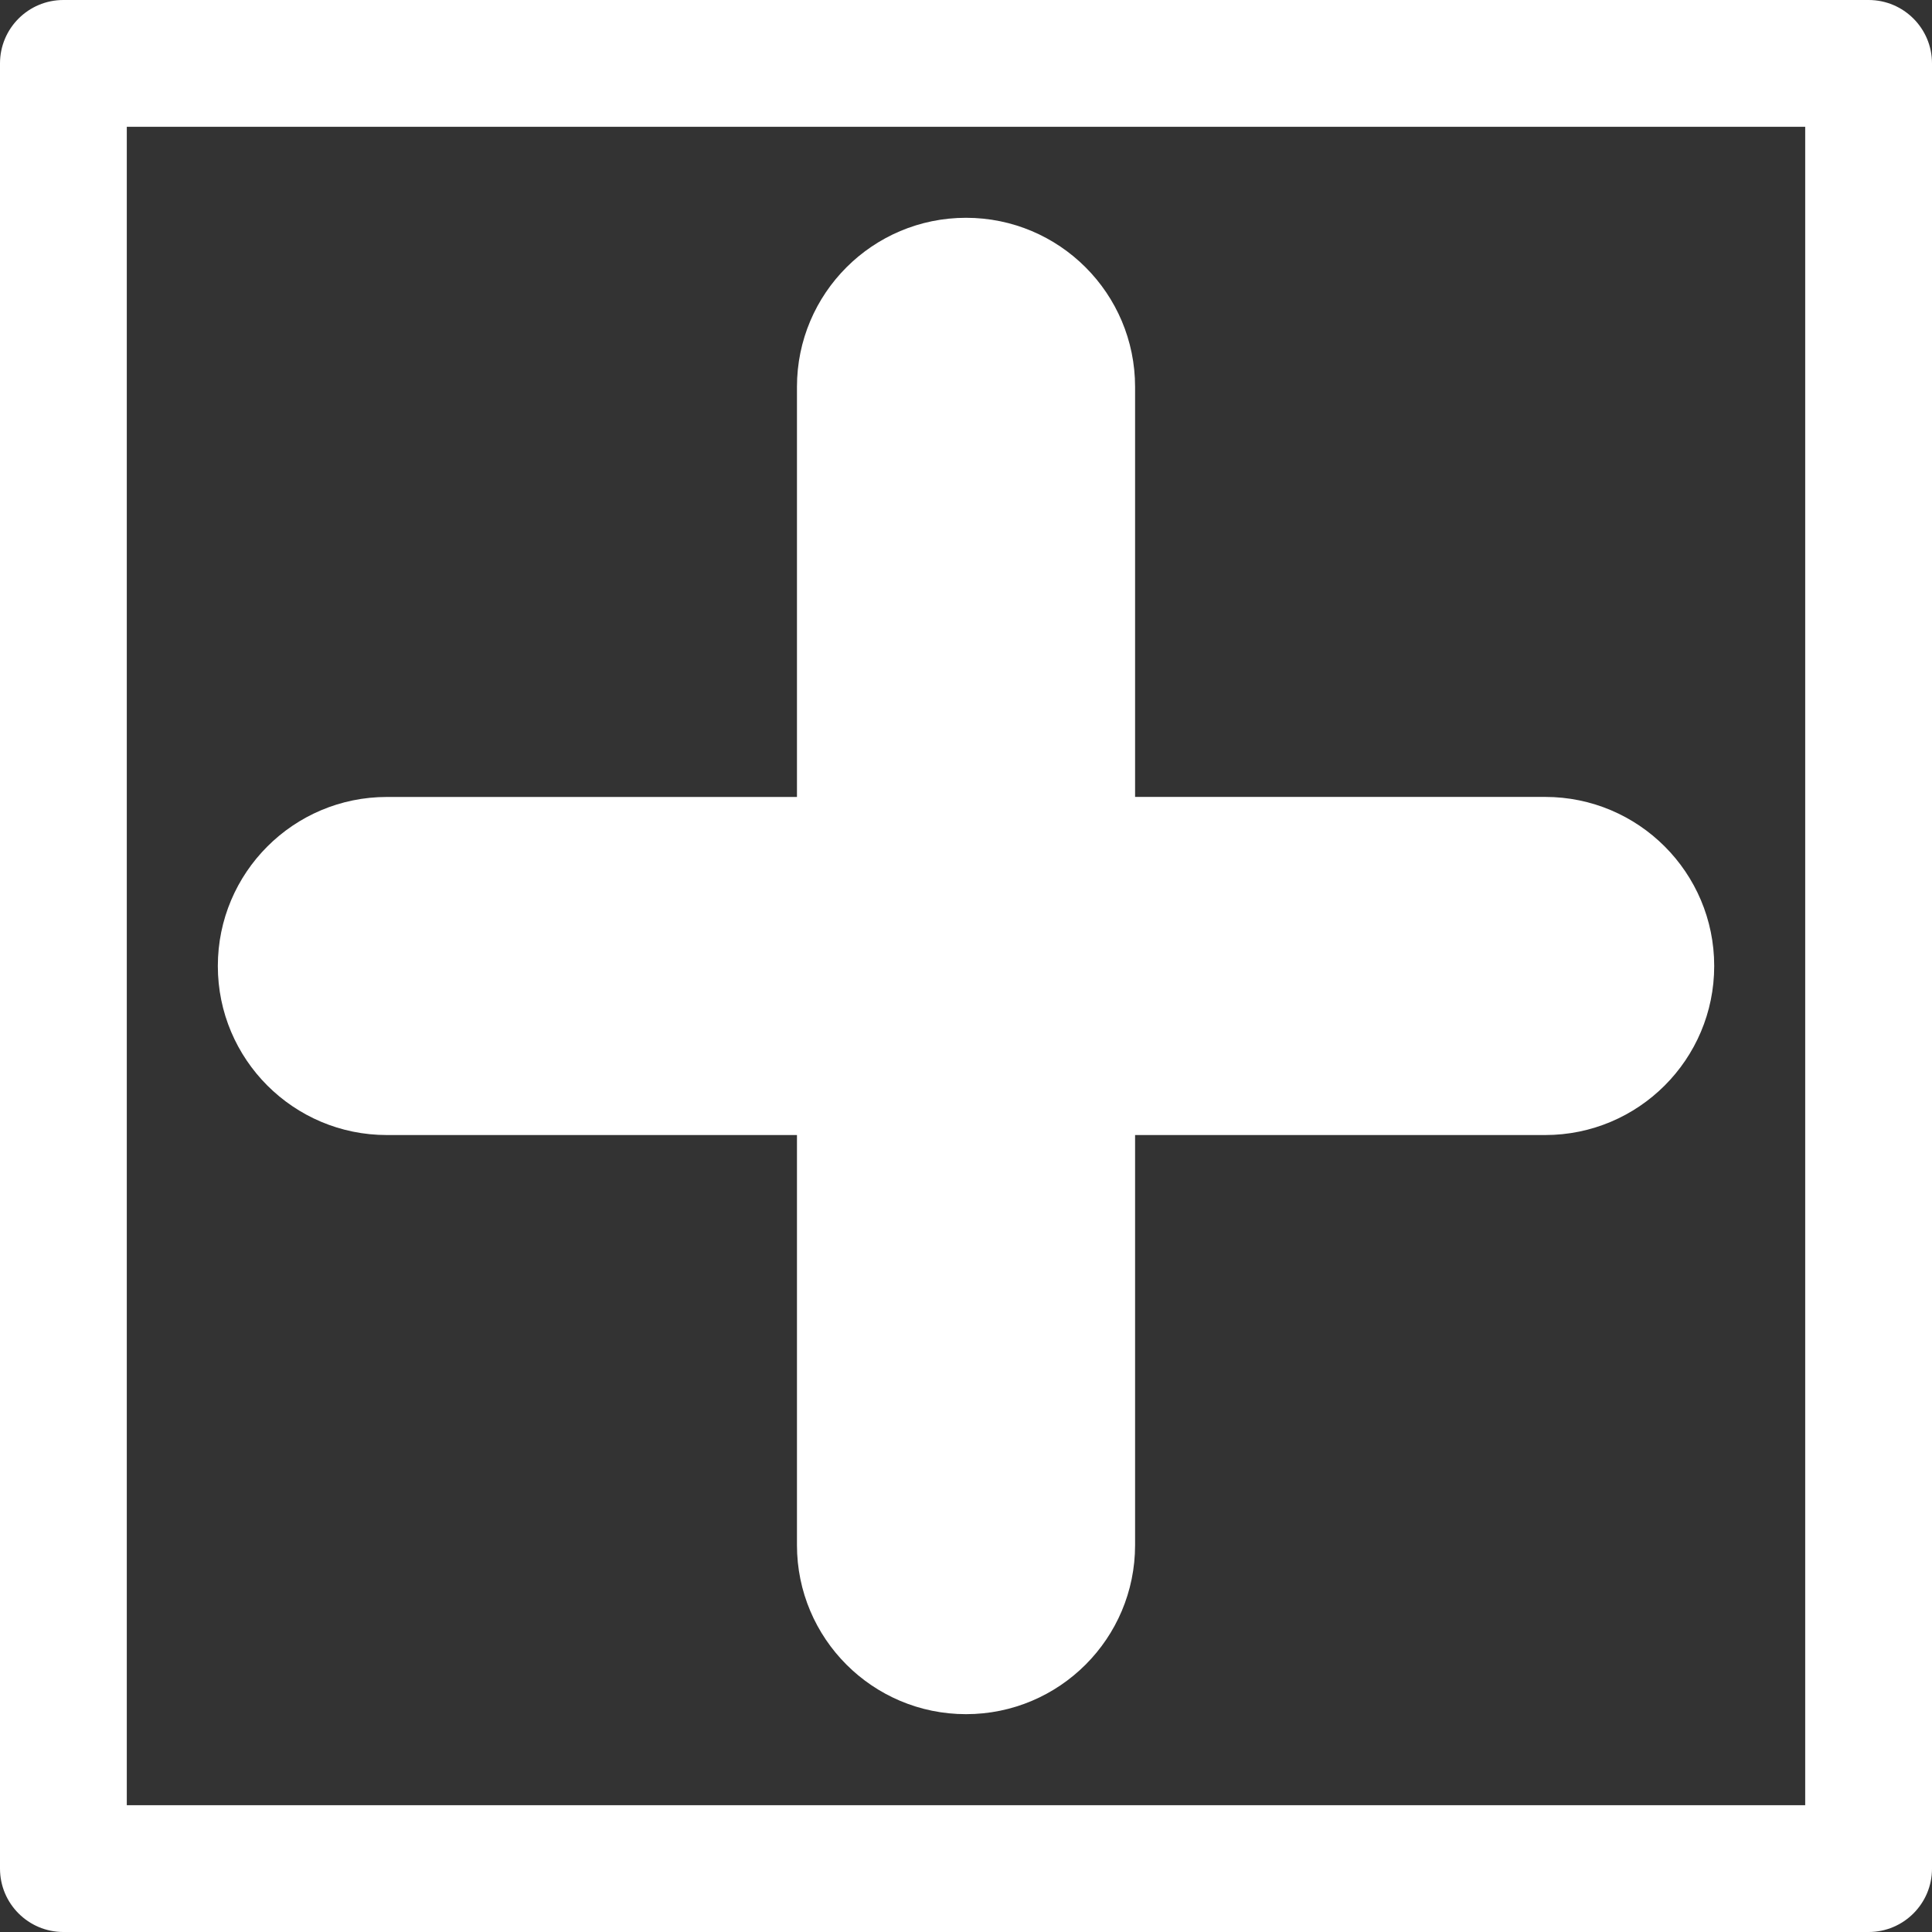 <?xml version="1.0" encoding="iso-8859-1"?>
<!-- Uploaded to: SVG Repo, www.svgrepo.com, Generator: SVG Repo Mixer Tools -->
<!DOCTYPE svg PUBLIC "-//W3C//DTD SVG 1.1//EN" "http://www.w3.org/Graphics/SVG/1.1/DTD/svg11.dtd">
<svg fill="#FFFFFF" height="800px" width="800px" version="1.1" id="Capa_1" xmlns="http://www.w3.org/2000/svg" xmlns:xlink="http://www.w3.org/1999/xlink" 
	 viewBox="0 0 45.711 45.711" xml:space="preserve">
<rect x="0" y="0" width="45.711" height="45.711" fill="#333333" stroke="none"/>
<path d="M44.211,0H1.5C0.671,0,0,0.672,0,1.5v42.711c0,0.828,0.671,1.5,1.5,1.5h42.711c0.829,0,1.5-0.672,1.5-1.5V1.5
	C45.711,0.672,45.04,0,44.211,0z M42.711,42.711H3V3h39.711V42.711z M5.154,22.856c0-2.209,1.791-4,4-4h9.702V9.153
	c0-2.209,1.791-4,4-4s4,1.791,4,4v9.702h9.702c2.209,0,4,1.791,4,4c0,2.209-1.791,4-4,4h-9.702v9.702c0,2.209-1.791,4-4,4
	s-4-1.791-4-4v-9.702H9.154C6.945,26.856,5.154,25.064,5.154,22.856z"/>
</svg>